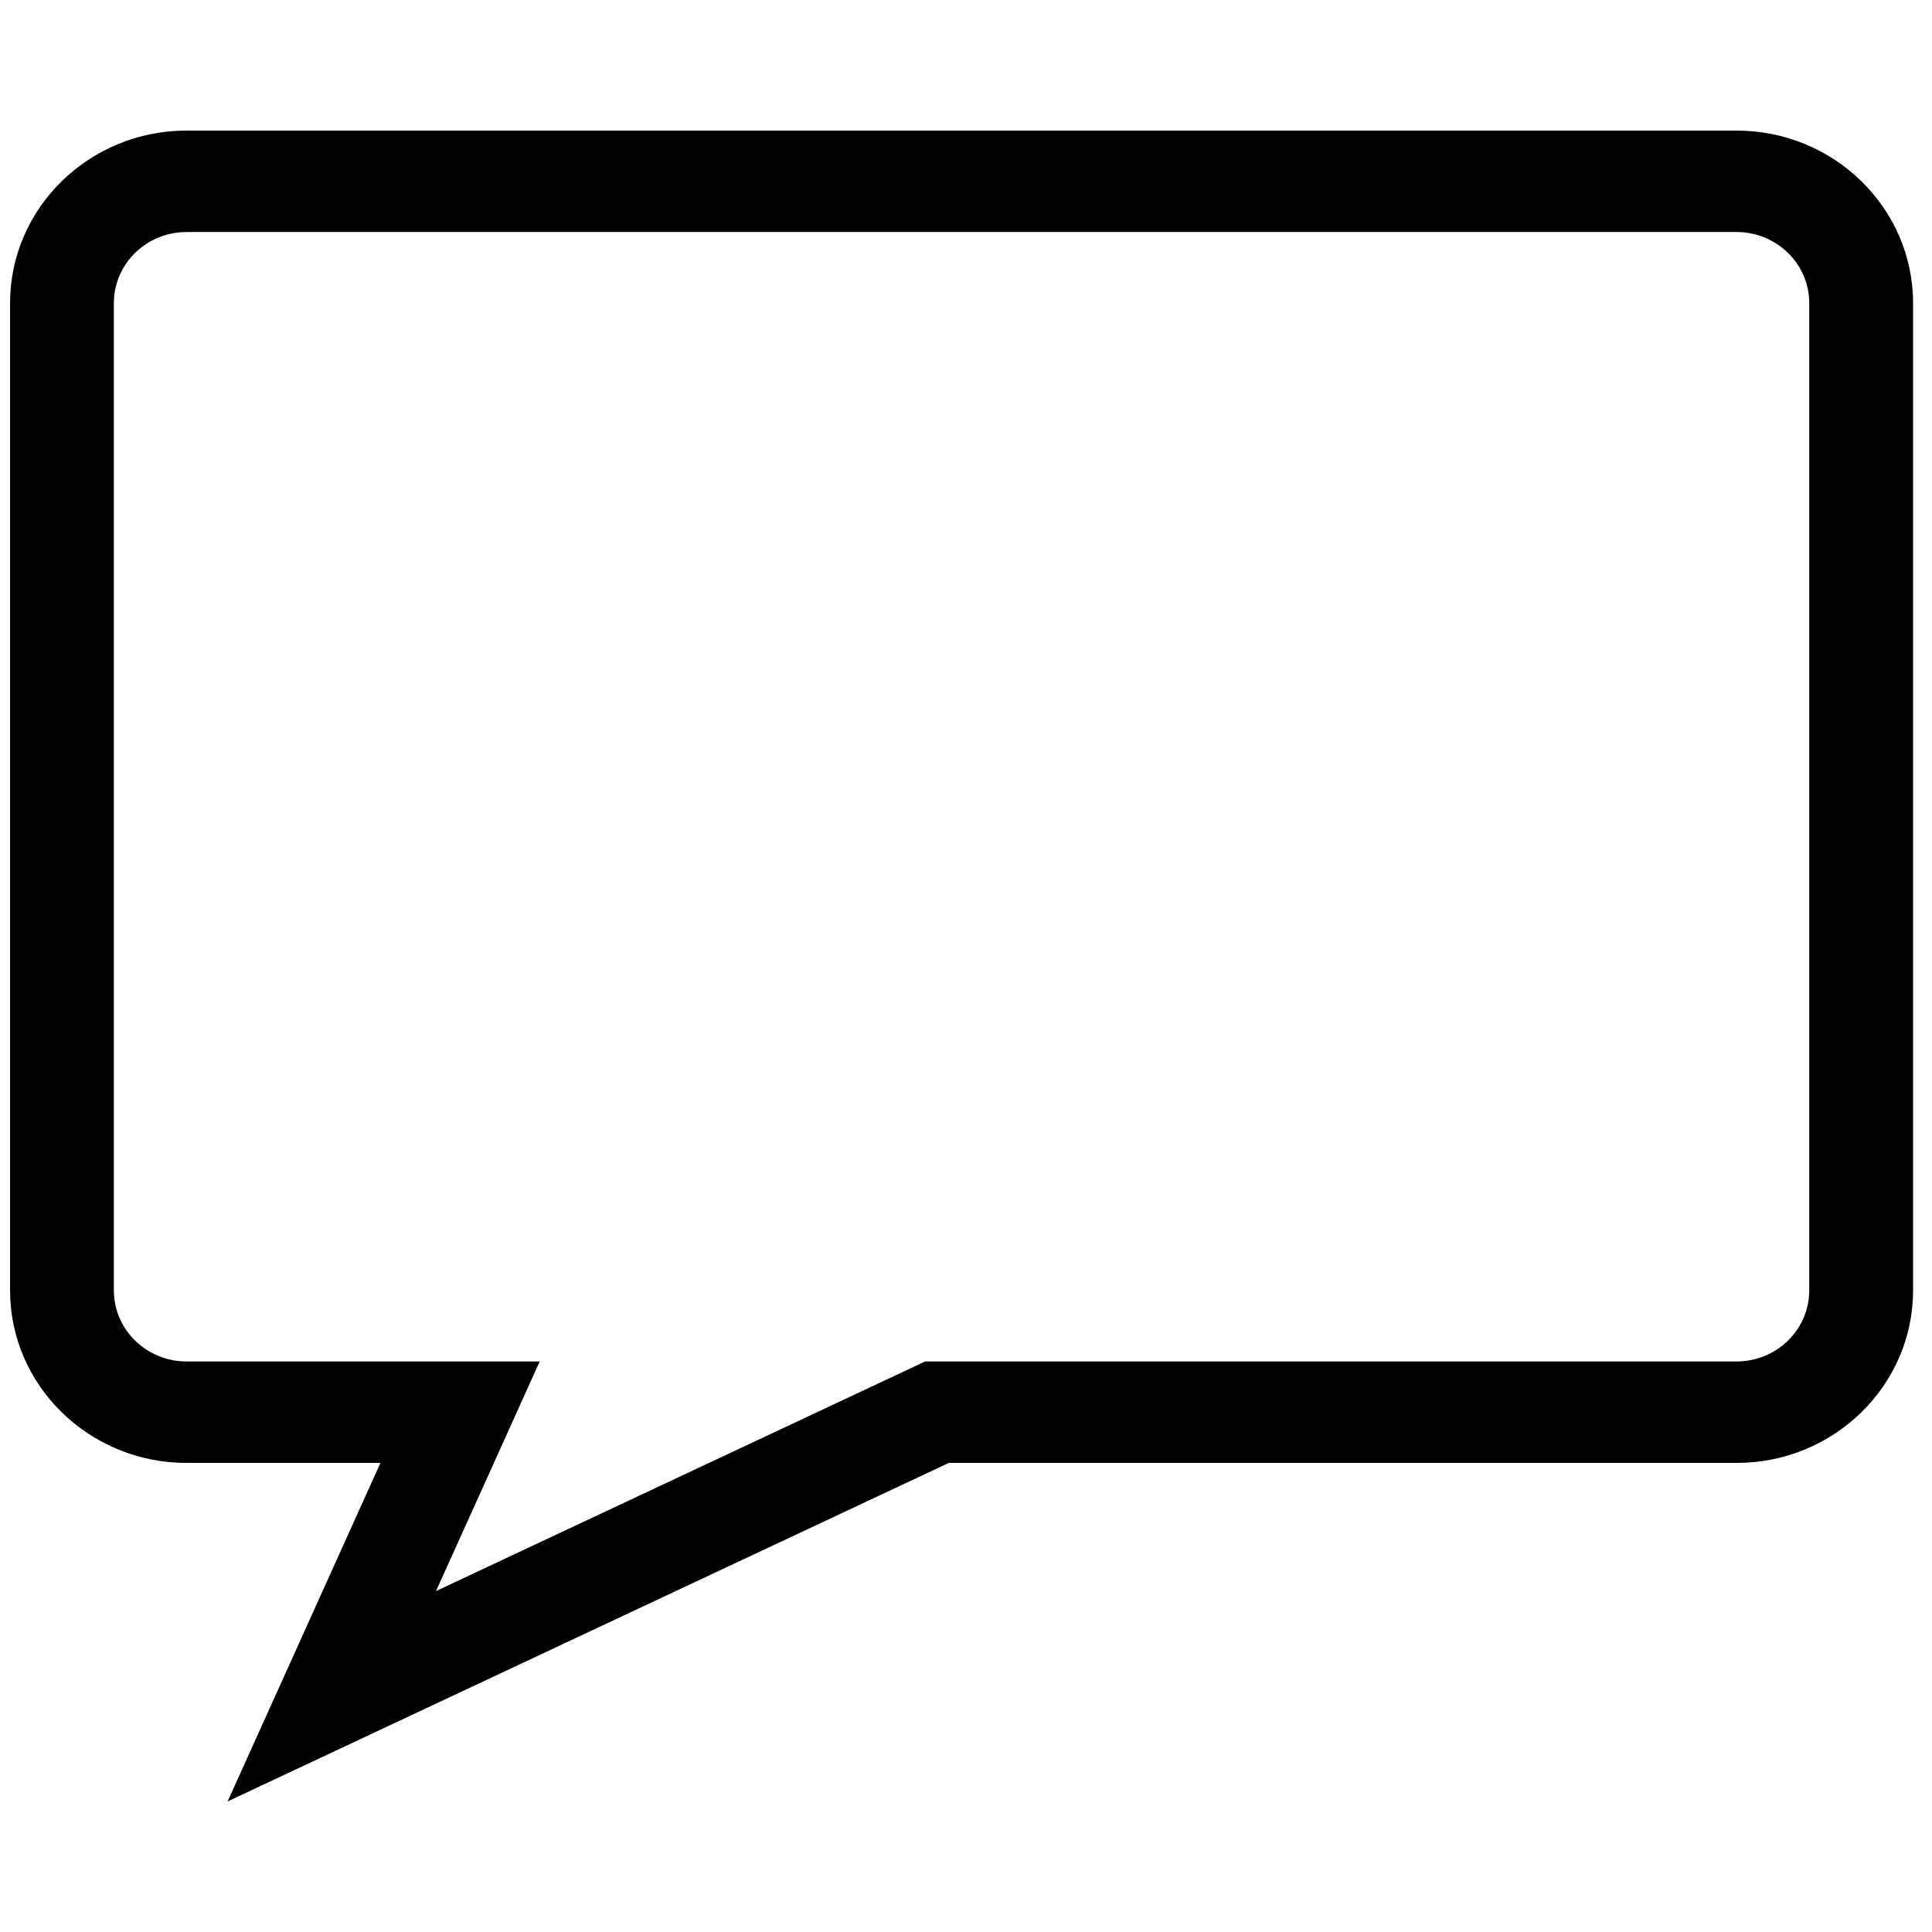 <svg height='200' width='200'  fill="#000000" xmlns="http://www.w3.org/2000/svg" xmlns:xlink="http://www.w3.org/1999/xlink" version="1.1" x="0px" y="0px" viewBox="0 0 100 100" enable-background="new 0 0 100 100" xml:space="preserve"><path fill="none" d="M49.097,93.891c0,0.77,0,1.434,0,1.952c0.446,0.016,0.895,0.025,1.345,0.028c0-0.51,0-1.17,0-1.951  C49.992,93.917,49.543,93.907,49.097,93.891z"></path><g><path fill="#000000" d="M11.781,93.242l7.91-17.521H9.654c-5.036,0-9.133-4.005-9.133-8.928V15.686   c0-4.922,4.098-8.927,9.133-8.927h80.232c5.037,0,9.134,4.005,9.134,8.927v51.107c0,4.923-4.097,8.928-9.134,8.928H49.109   L11.781,93.242z M9.654,12.009c-2.073,0-3.761,1.649-3.761,3.677v51.107c0,2.027,1.688,3.676,3.761,3.676h18.28l-5.365,11.883   l25.316-11.883h42c2.074,0,3.761-1.648,3.761-3.676V15.686c0-2.028-1.687-3.677-3.761-3.677H9.654z"></path></g></svg>